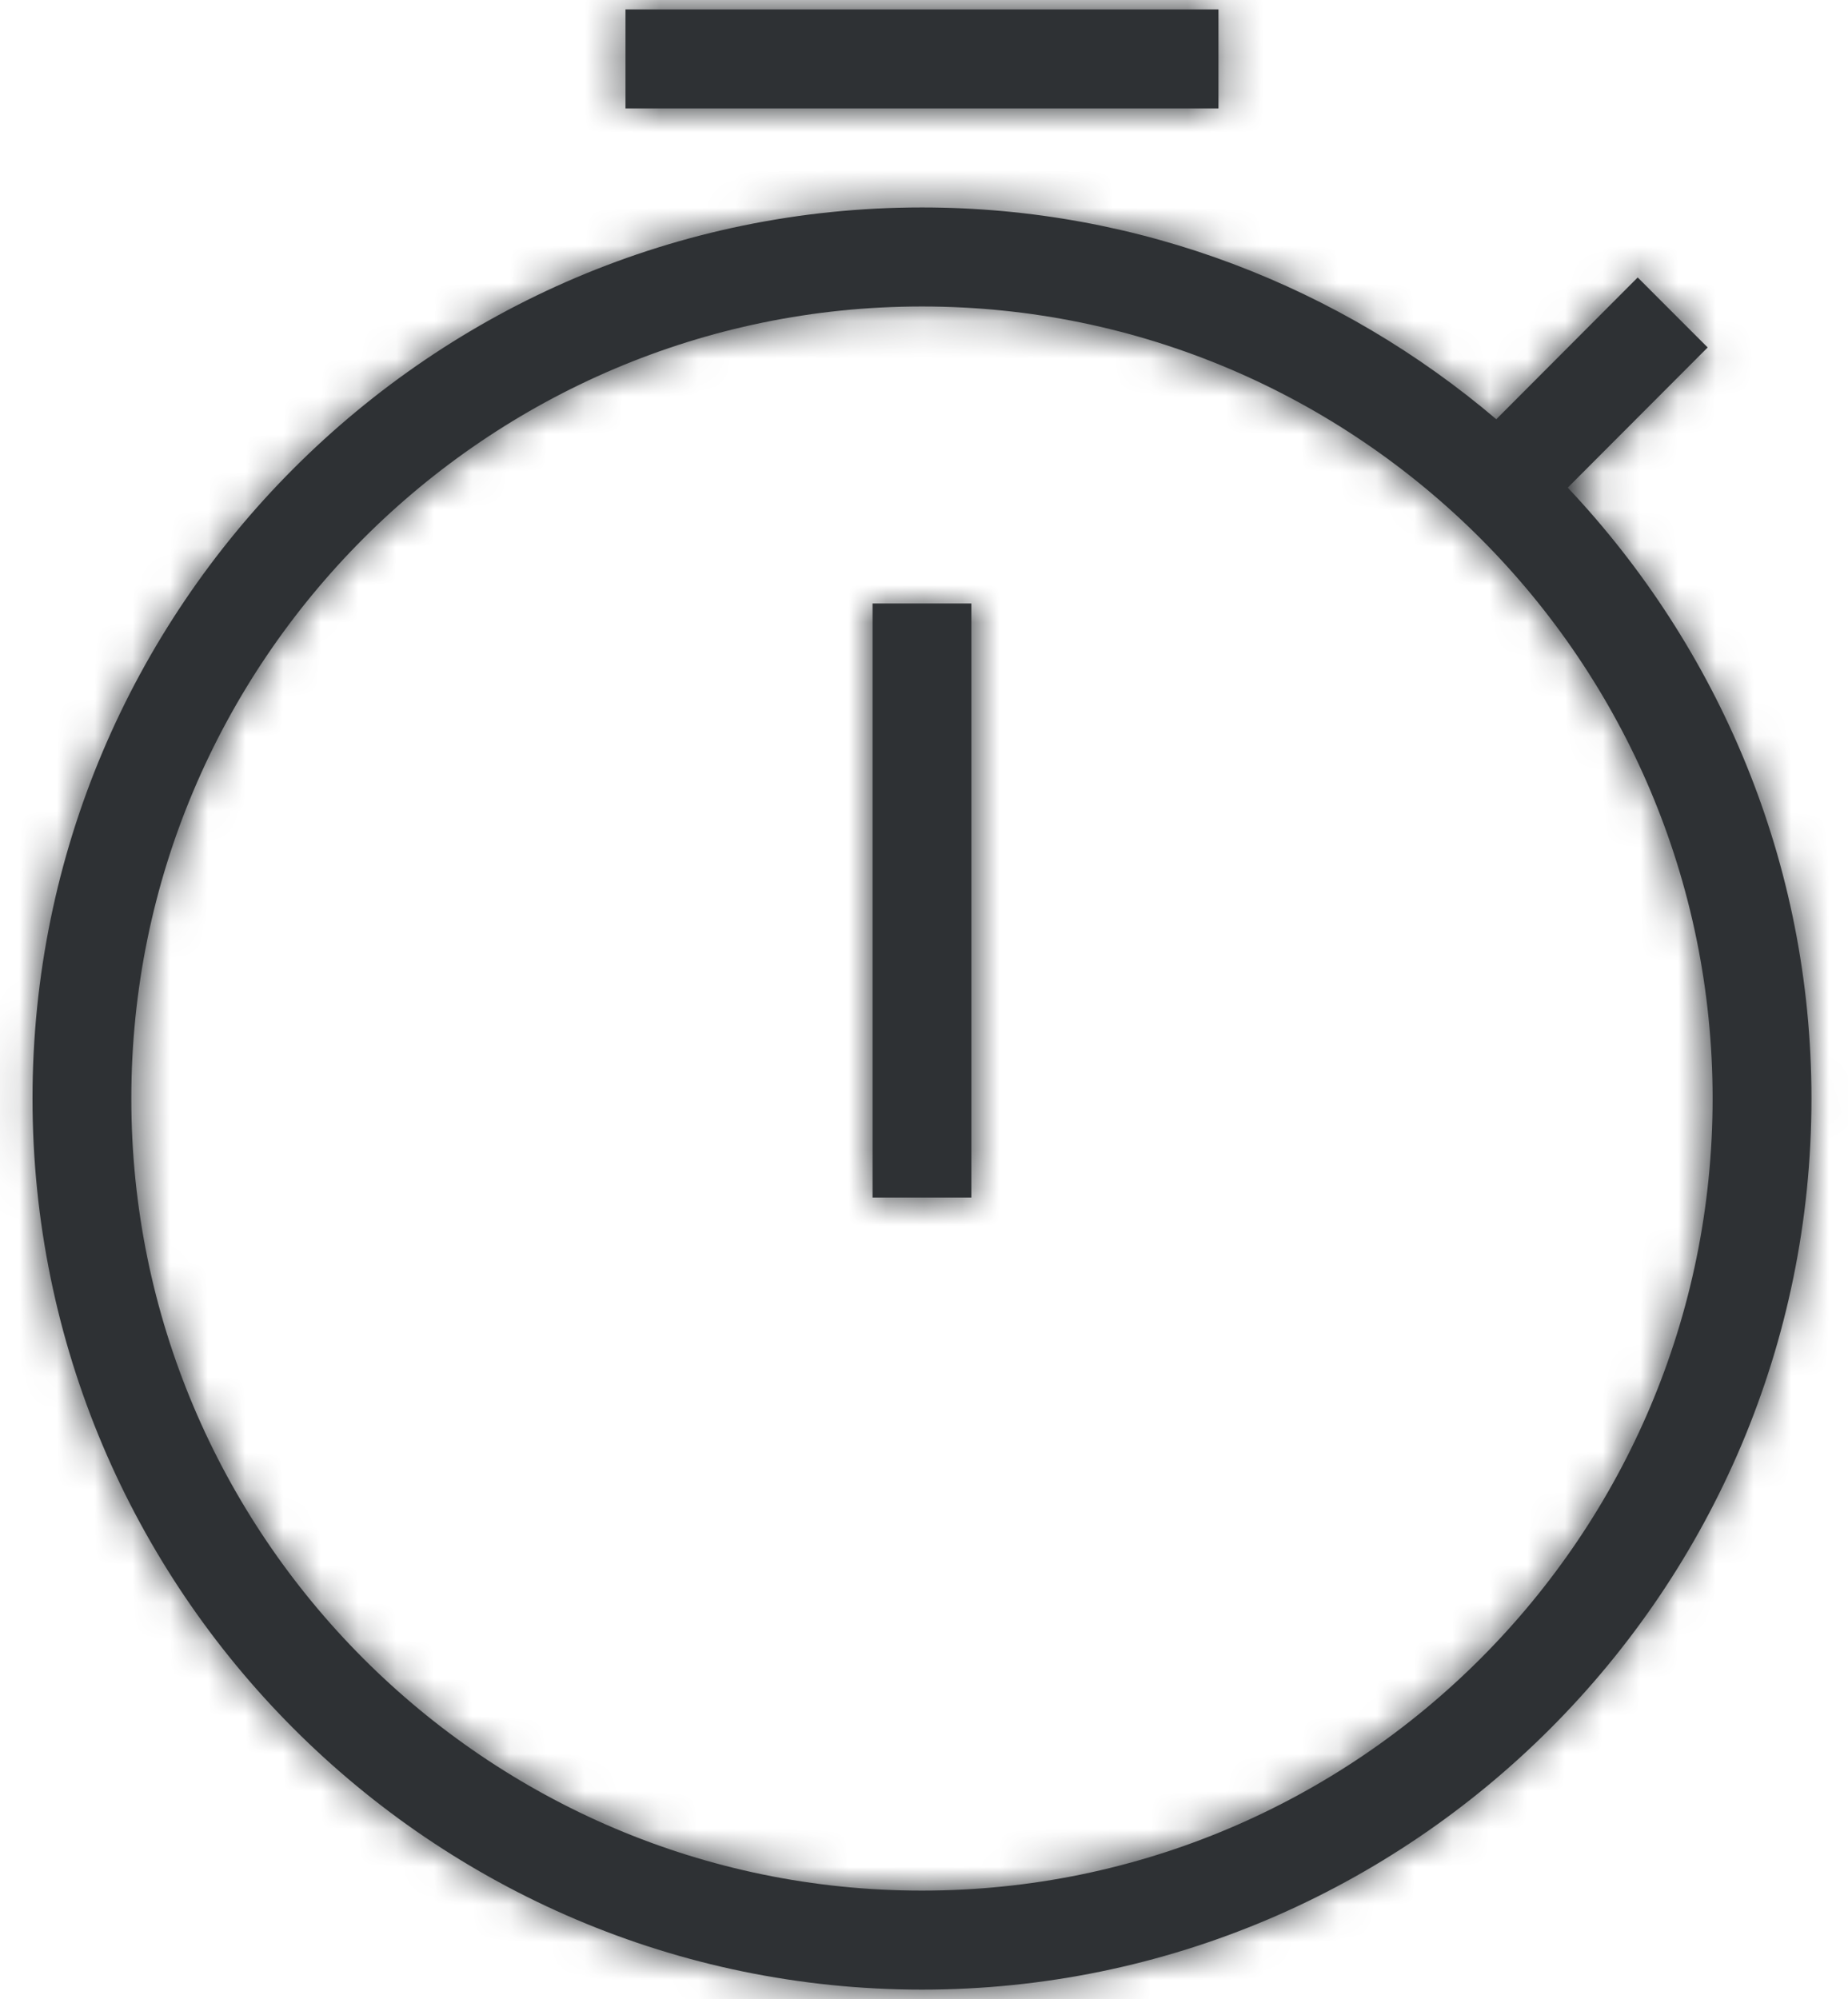 <?xml version="1.0" encoding="UTF-8"?>
<svg width="49px" height="53px" viewBox="0 0 49 53" version="1.1" xmlns="http://www.w3.org/2000/svg" xmlns:xlink="http://www.w3.org/1999/xlink">
    <!-- Generator: Sketch 63.1 (92452) - https://sketch.com -->
    <title>metric_time</title>
    <desc>Created with Sketch.</desc>
    <defs>
        <path d="M52.41,34.125 C52.41,22.546 43.005,13.125 31.446,13.125 C19.887,13.125 10.482,22.546 10.482,34.125 C10.482,45.704 19.887,55.125 31.446,55.125 C43.005,55.125 52.41,45.704 52.41,34.125 L52.41,34.125 Z M55.031,34.125 C55.031,47.15 44.449,57.75 31.446,57.75 C18.443,57.75 7.862,47.15 7.862,34.125 C7.862,21.1 18.443,10.5 31.446,10.5 C37.248,10.5 42.56,12.621 46.674,16.115 L50.424,12.356 L52.279,14.212 L48.569,17.929 C52.562,22.163 55.031,27.854 55.031,34.125 L55.031,34.125 Z M23.585,7.875 L39.308,7.875 L39.308,5.25 L23.585,5.25 L23.585,7.875 Z M30.136,36.75 L32.756,36.75 L32.756,21 L30.136,21 L30.136,36.75 Z" id="path-1"></path>
    </defs>
    <g id="Page-1" stroke="none" stroke-width="1" fill="none" fill-rule="evenodd">
        <g id="stats" transform="translate(-7, -5)">
            <g id="metric_time">
                <g id="Icon-/-Time-/-icn_timer_line">
                    <g>
                        <rect id="Rectangle-1-Copy-147" x="0" y="0" width="62.892" height="63"></rect>
                        <mask id="mask-2" fill="white">
                            <use xlink:href="#path-1"></use>
                        </mask>
                        <use id="Page-1" fill="#2E3134" xlink:href="#path-1"></use>
                        <g id="shark_grey" mask="url(#mask-2)" fill="#2E3134">
                            <rect id="Rectangle-4" x="0" y="0" width="62.892" height="63"></rect>
                        </g>
                    </g>
                </g>
            </g>
        </g>
    </g>
</svg>